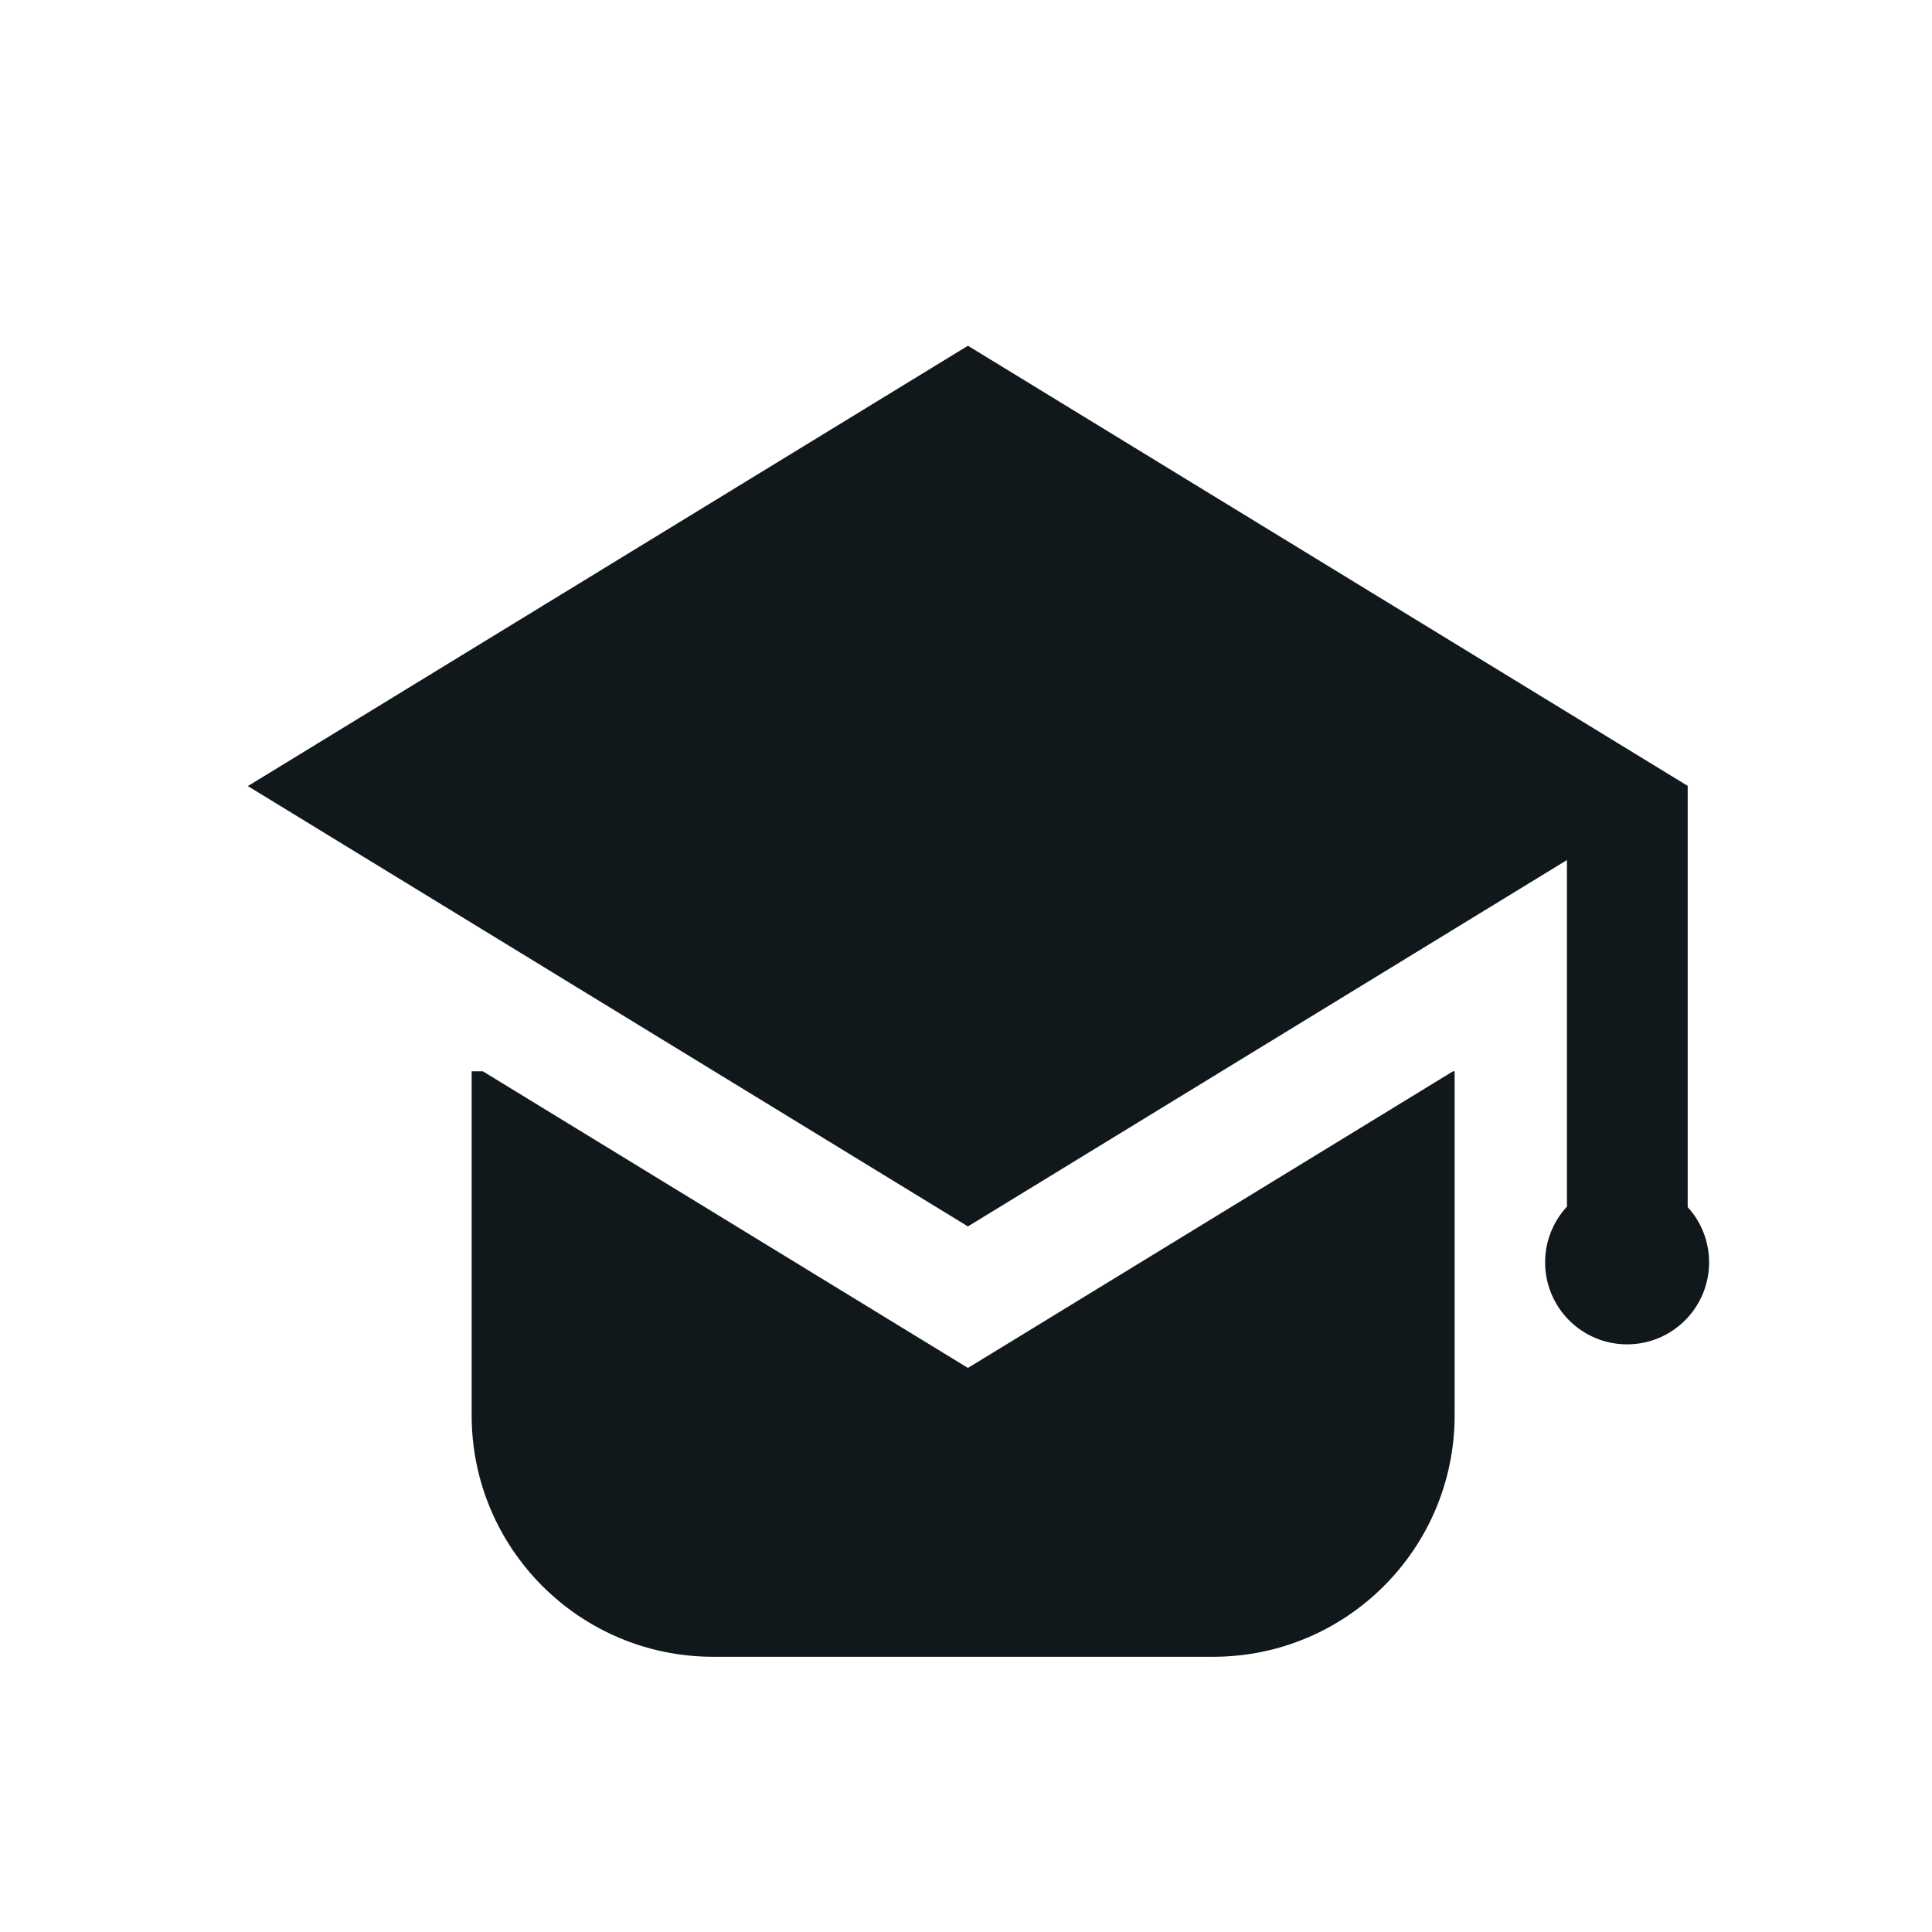 <svg width="24" height="24" viewBox="0 0 24 24" fill="none" xmlns="http://www.w3.org/2000/svg">
<path d="M5.859 13.308H5.998L12.024 16.993L18.05 13.308H18.07V17.581C18.07 19.238 16.727 20.581 15.07 20.581H8.859C7.202 20.581 5.859 19.238 5.859 17.581V13.308Z" fill="#10181B"/>
<path d="M3.079 9.765L12.024 15.235L19.465 10.684V14.989C19.297 15.171 19.194 15.414 19.194 15.681C19.194 16.244 19.65 16.7 20.212 16.7C20.775 16.7 21.231 16.244 21.231 15.681C21.231 15.417 21.131 15.176 20.965 14.995V9.767L20.969 9.765L20.965 9.762V9.76H20.961L12.024 4.295L3.079 9.765Z" fill="#10181B"/>
</svg>
